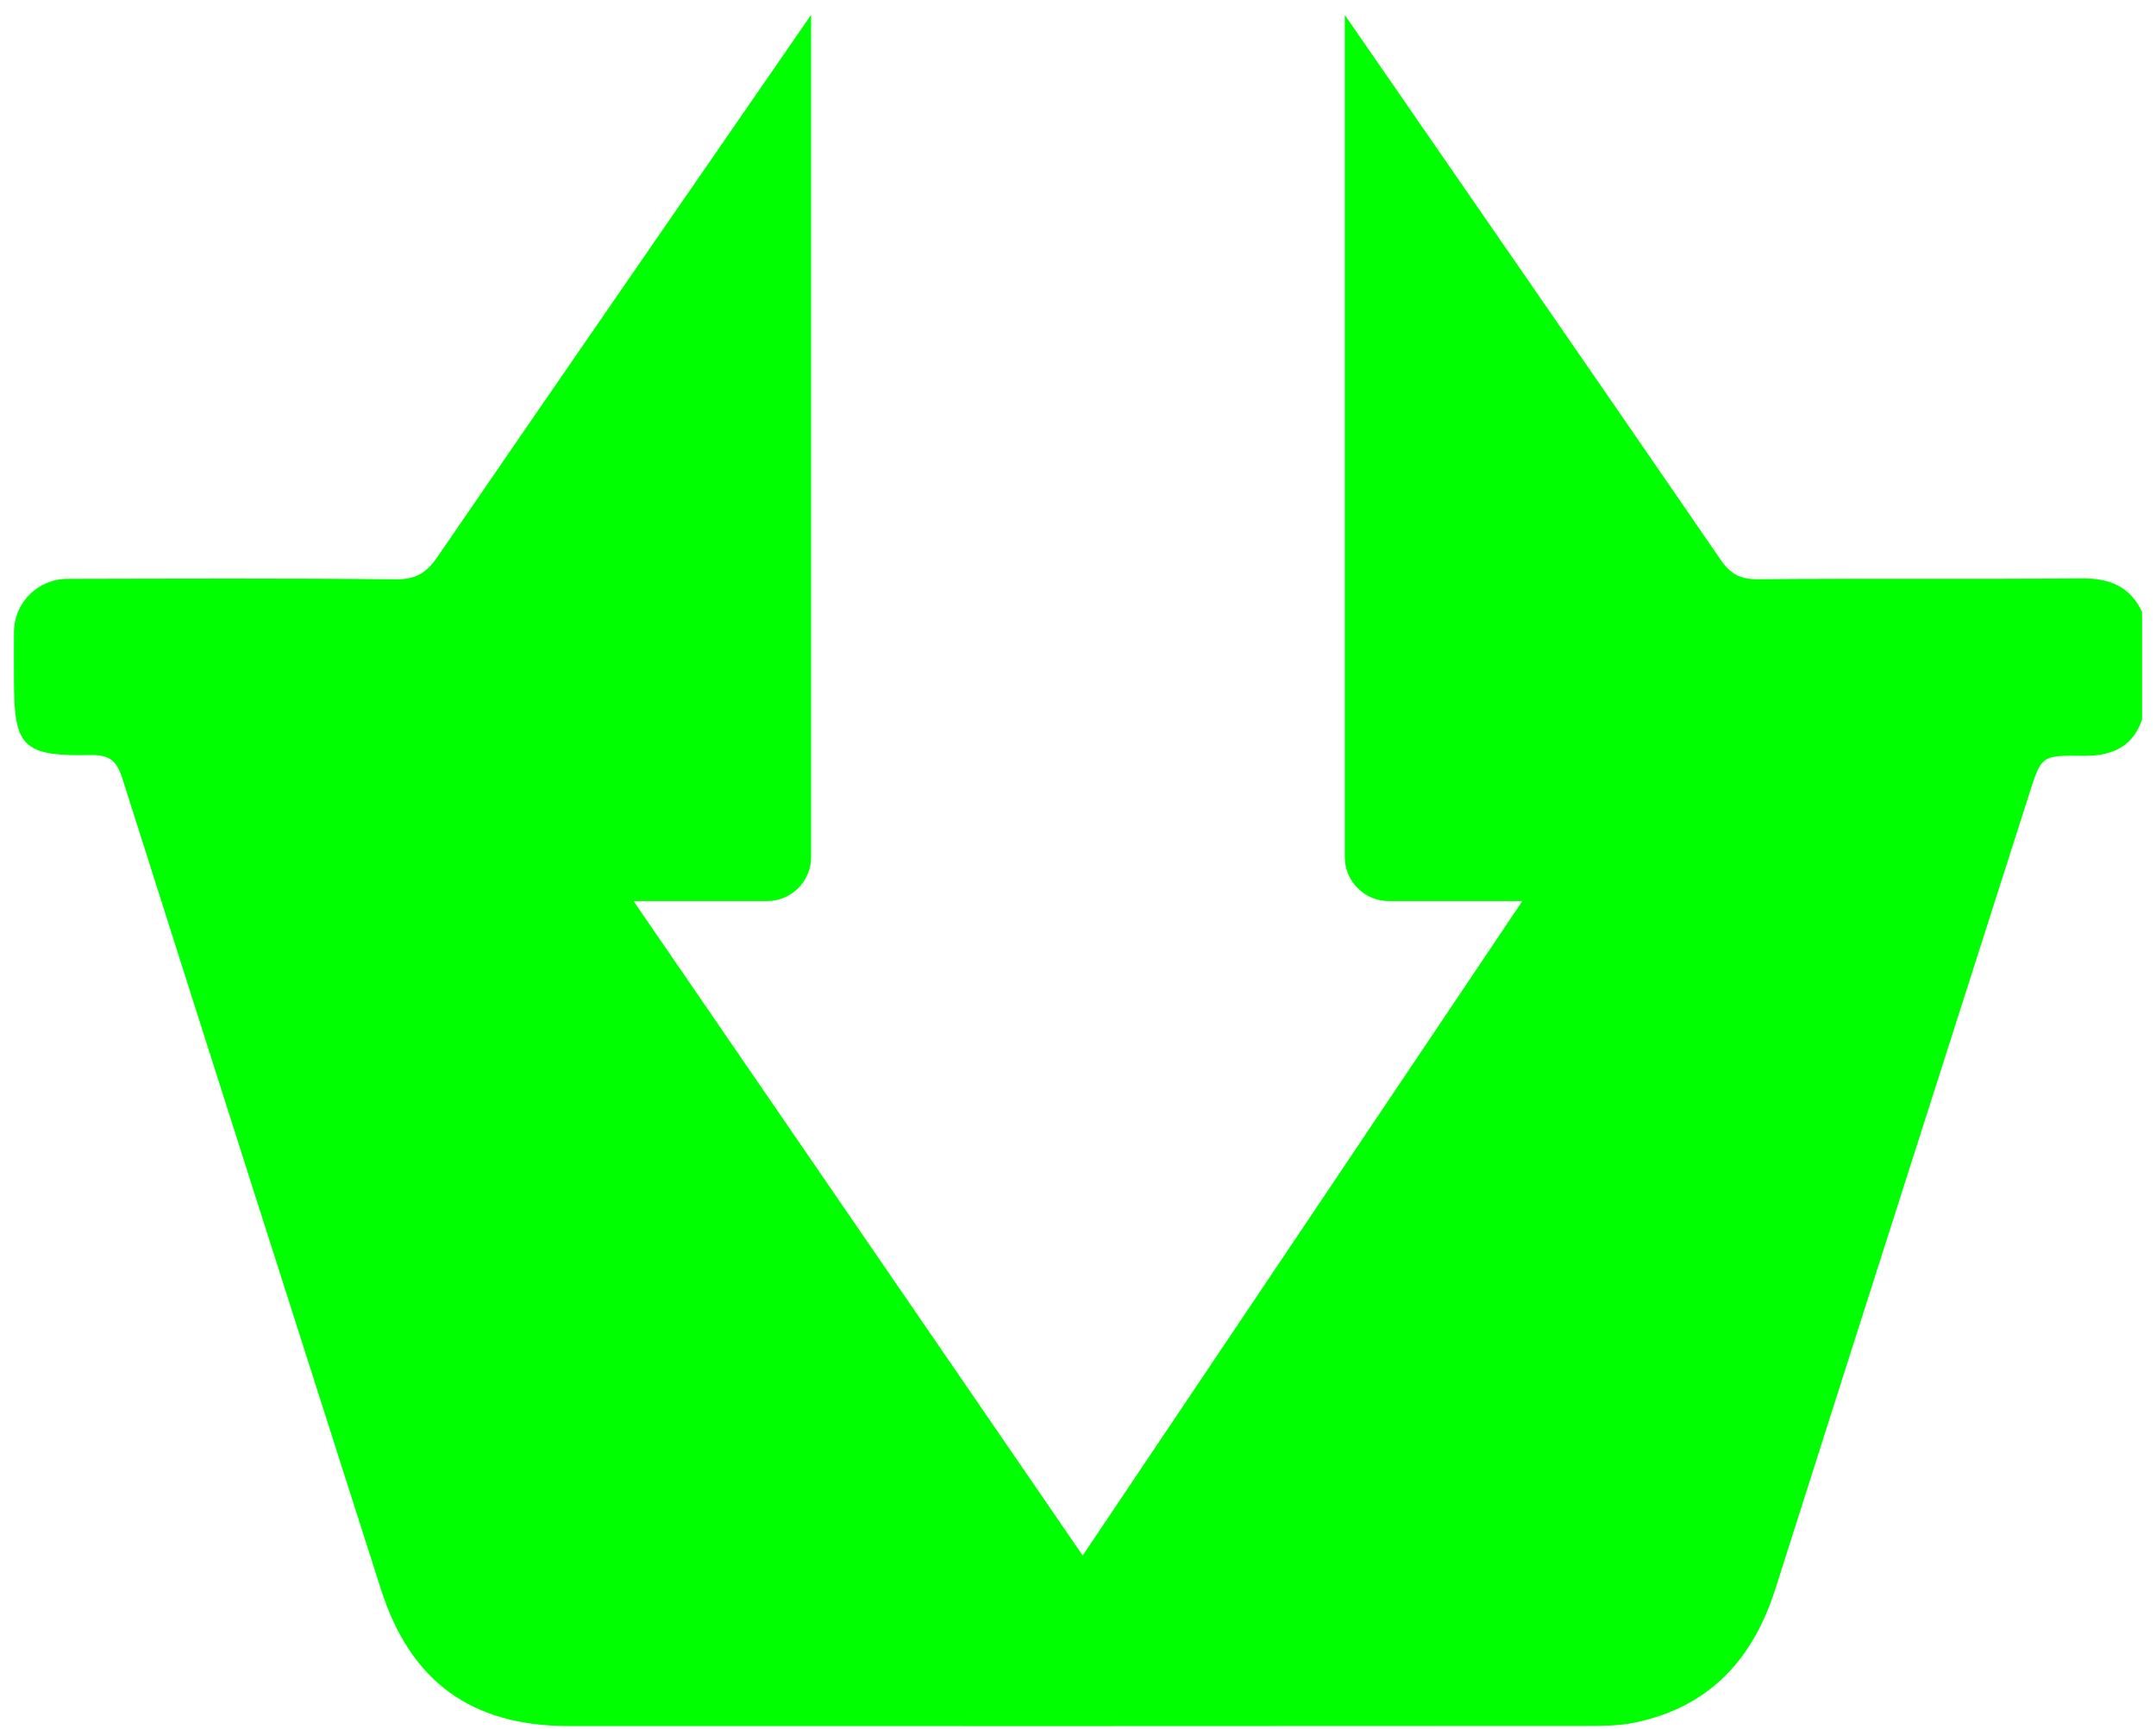 <svg width="106" height="85" viewBox="0 0 106 85" fill="none" xmlns="http://www.w3.org/2000/svg">
<path d="M105.315 30.086V35.378C105.242 35.591 105.157 35.781 105.056 35.949C104.499 36.901 103.543 37.181 102.367 37.164C100.365 37.136 100.365 37.164 99.769 39.029C95.607 52.061 91.433 65.081 87.288 78.118C86.186 81.596 84.037 83.937 80.37 84.698C79.61 84.855 78.812 84.861 78.035 84.861C61.347 84.872 44.665 84.872 27.977 84.867C23.173 84.867 20.181 82.688 18.724 78.129C14.478 64.846 10.231 51.557 6.013 38.262C5.743 37.416 5.388 37.108 4.466 37.125C2.981 37.153 2.07 37.08 1.519 36.705C0.815 36.235 0.686 35.277 0.686 33.418C0.686 32.634 0.68 31.844 0.686 31.06C0.703 29.621 1.873 28.462 3.318 28.462C8.701 28.451 14.078 28.428 19.461 28.484C20.44 28.495 20.968 28.165 21.503 27.387C27.605 18.488 33.747 9.612 39.878 0.73V42.143C39.878 43.336 38.905 44.305 37.707 44.305H31.149L53.231 76.483L74.846 44.305H68.288C67.09 44.305 66.117 43.336 66.117 42.143V0.735C72.281 9.662 78.457 18.583 84.599 27.527C85.078 28.227 85.561 28.484 86.41 28.479C91.726 28.434 97.035 28.484 102.345 28.439C103.7 28.428 104.724 28.82 105.315 30.086Z" fill="#00FF00"/>
</svg>
